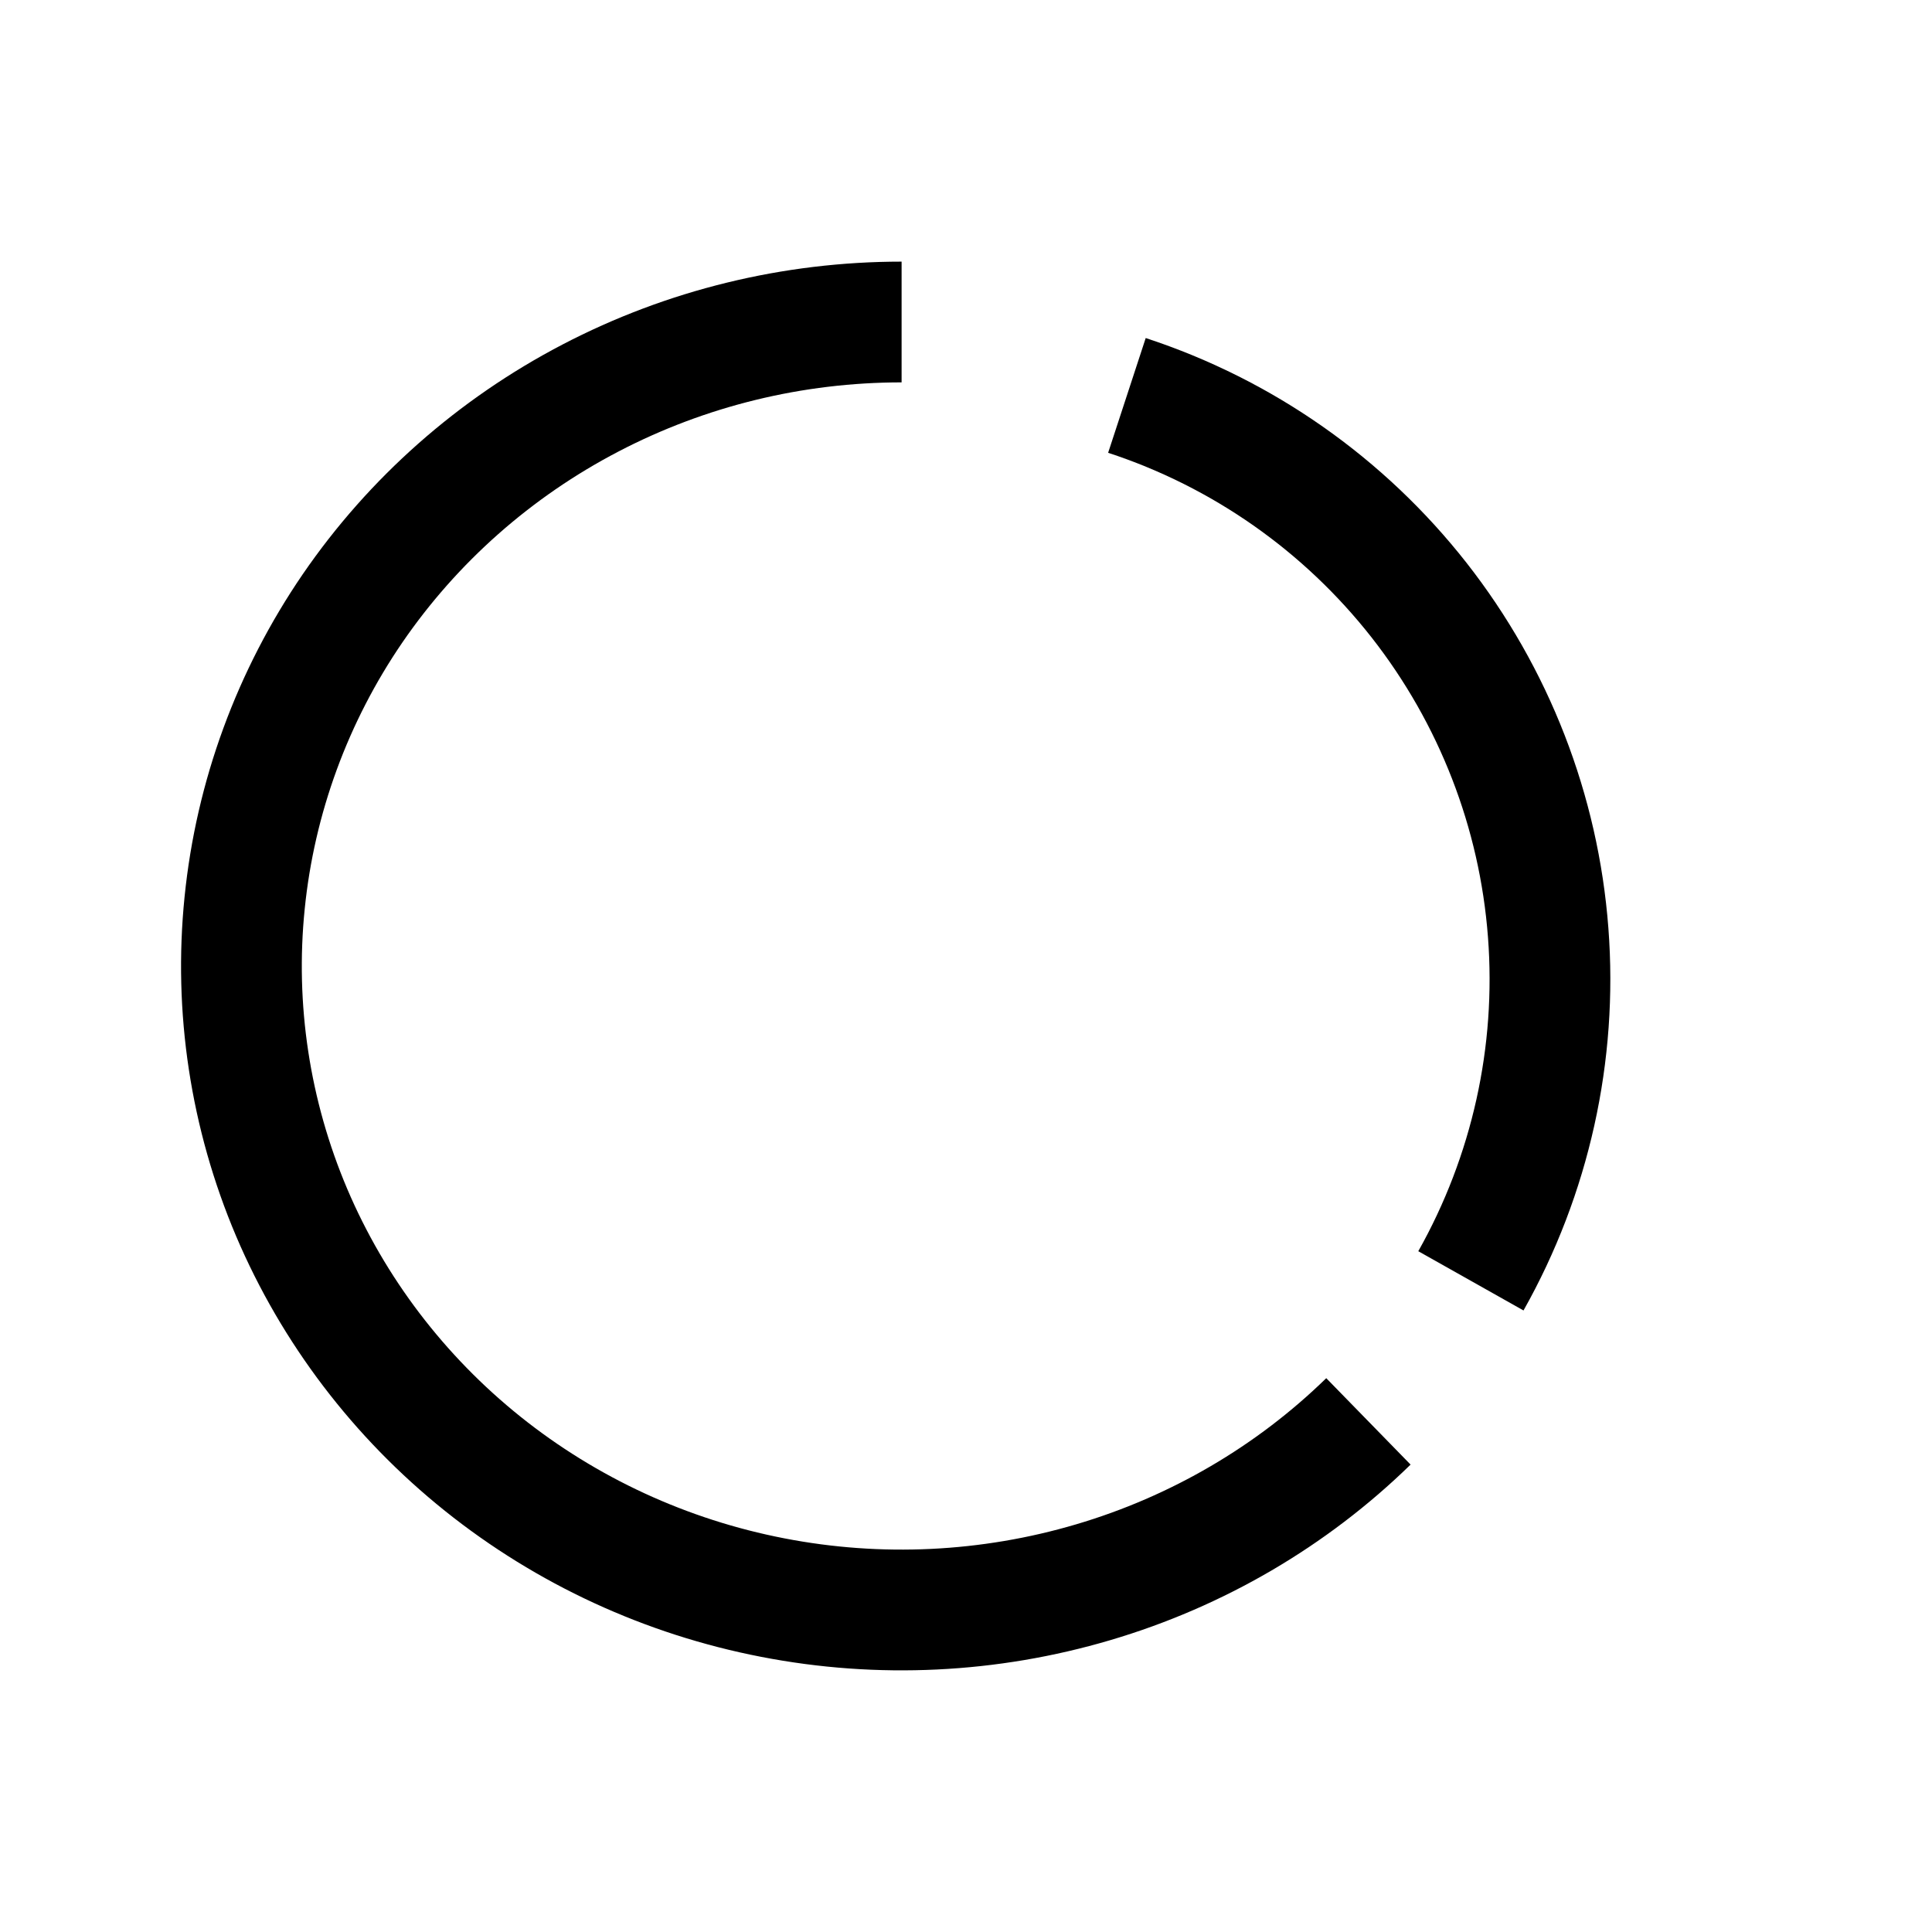 <svg width="24" height="24" viewBox="0 0 24 24" fill="none" xmlns="http://www.w3.org/2000/svg">
<path d="M16.999 17.657C16.046 18.587 14.871 19.274 13.581 19.655C12.29 20.037 10.923 20.103 9.6 19.846C8.277 19.59 7.04 19.019 5.997 18.184C4.955 17.349 4.14 16.277 3.623 15.062C3.107 13.846 2.906 12.525 3.039 11.216C3.171 9.907 3.632 8.649 4.381 7.555C5.131 6.462 6.145 5.565 7.334 4.945C8.524 4.324 9.851 4 11.2 4" stroke="currentColor" stroke-width="1.5"/>
<path d="M13.999 4.912C15.434 5.382 16.696 6.267 17.628 7.455C18.559 8.643 19.118 10.08 19.232 11.585C19.347 13.09 19.013 14.595 18.272 15.911" stroke="currentColor" stroke-width="1.5"/>
</svg>
